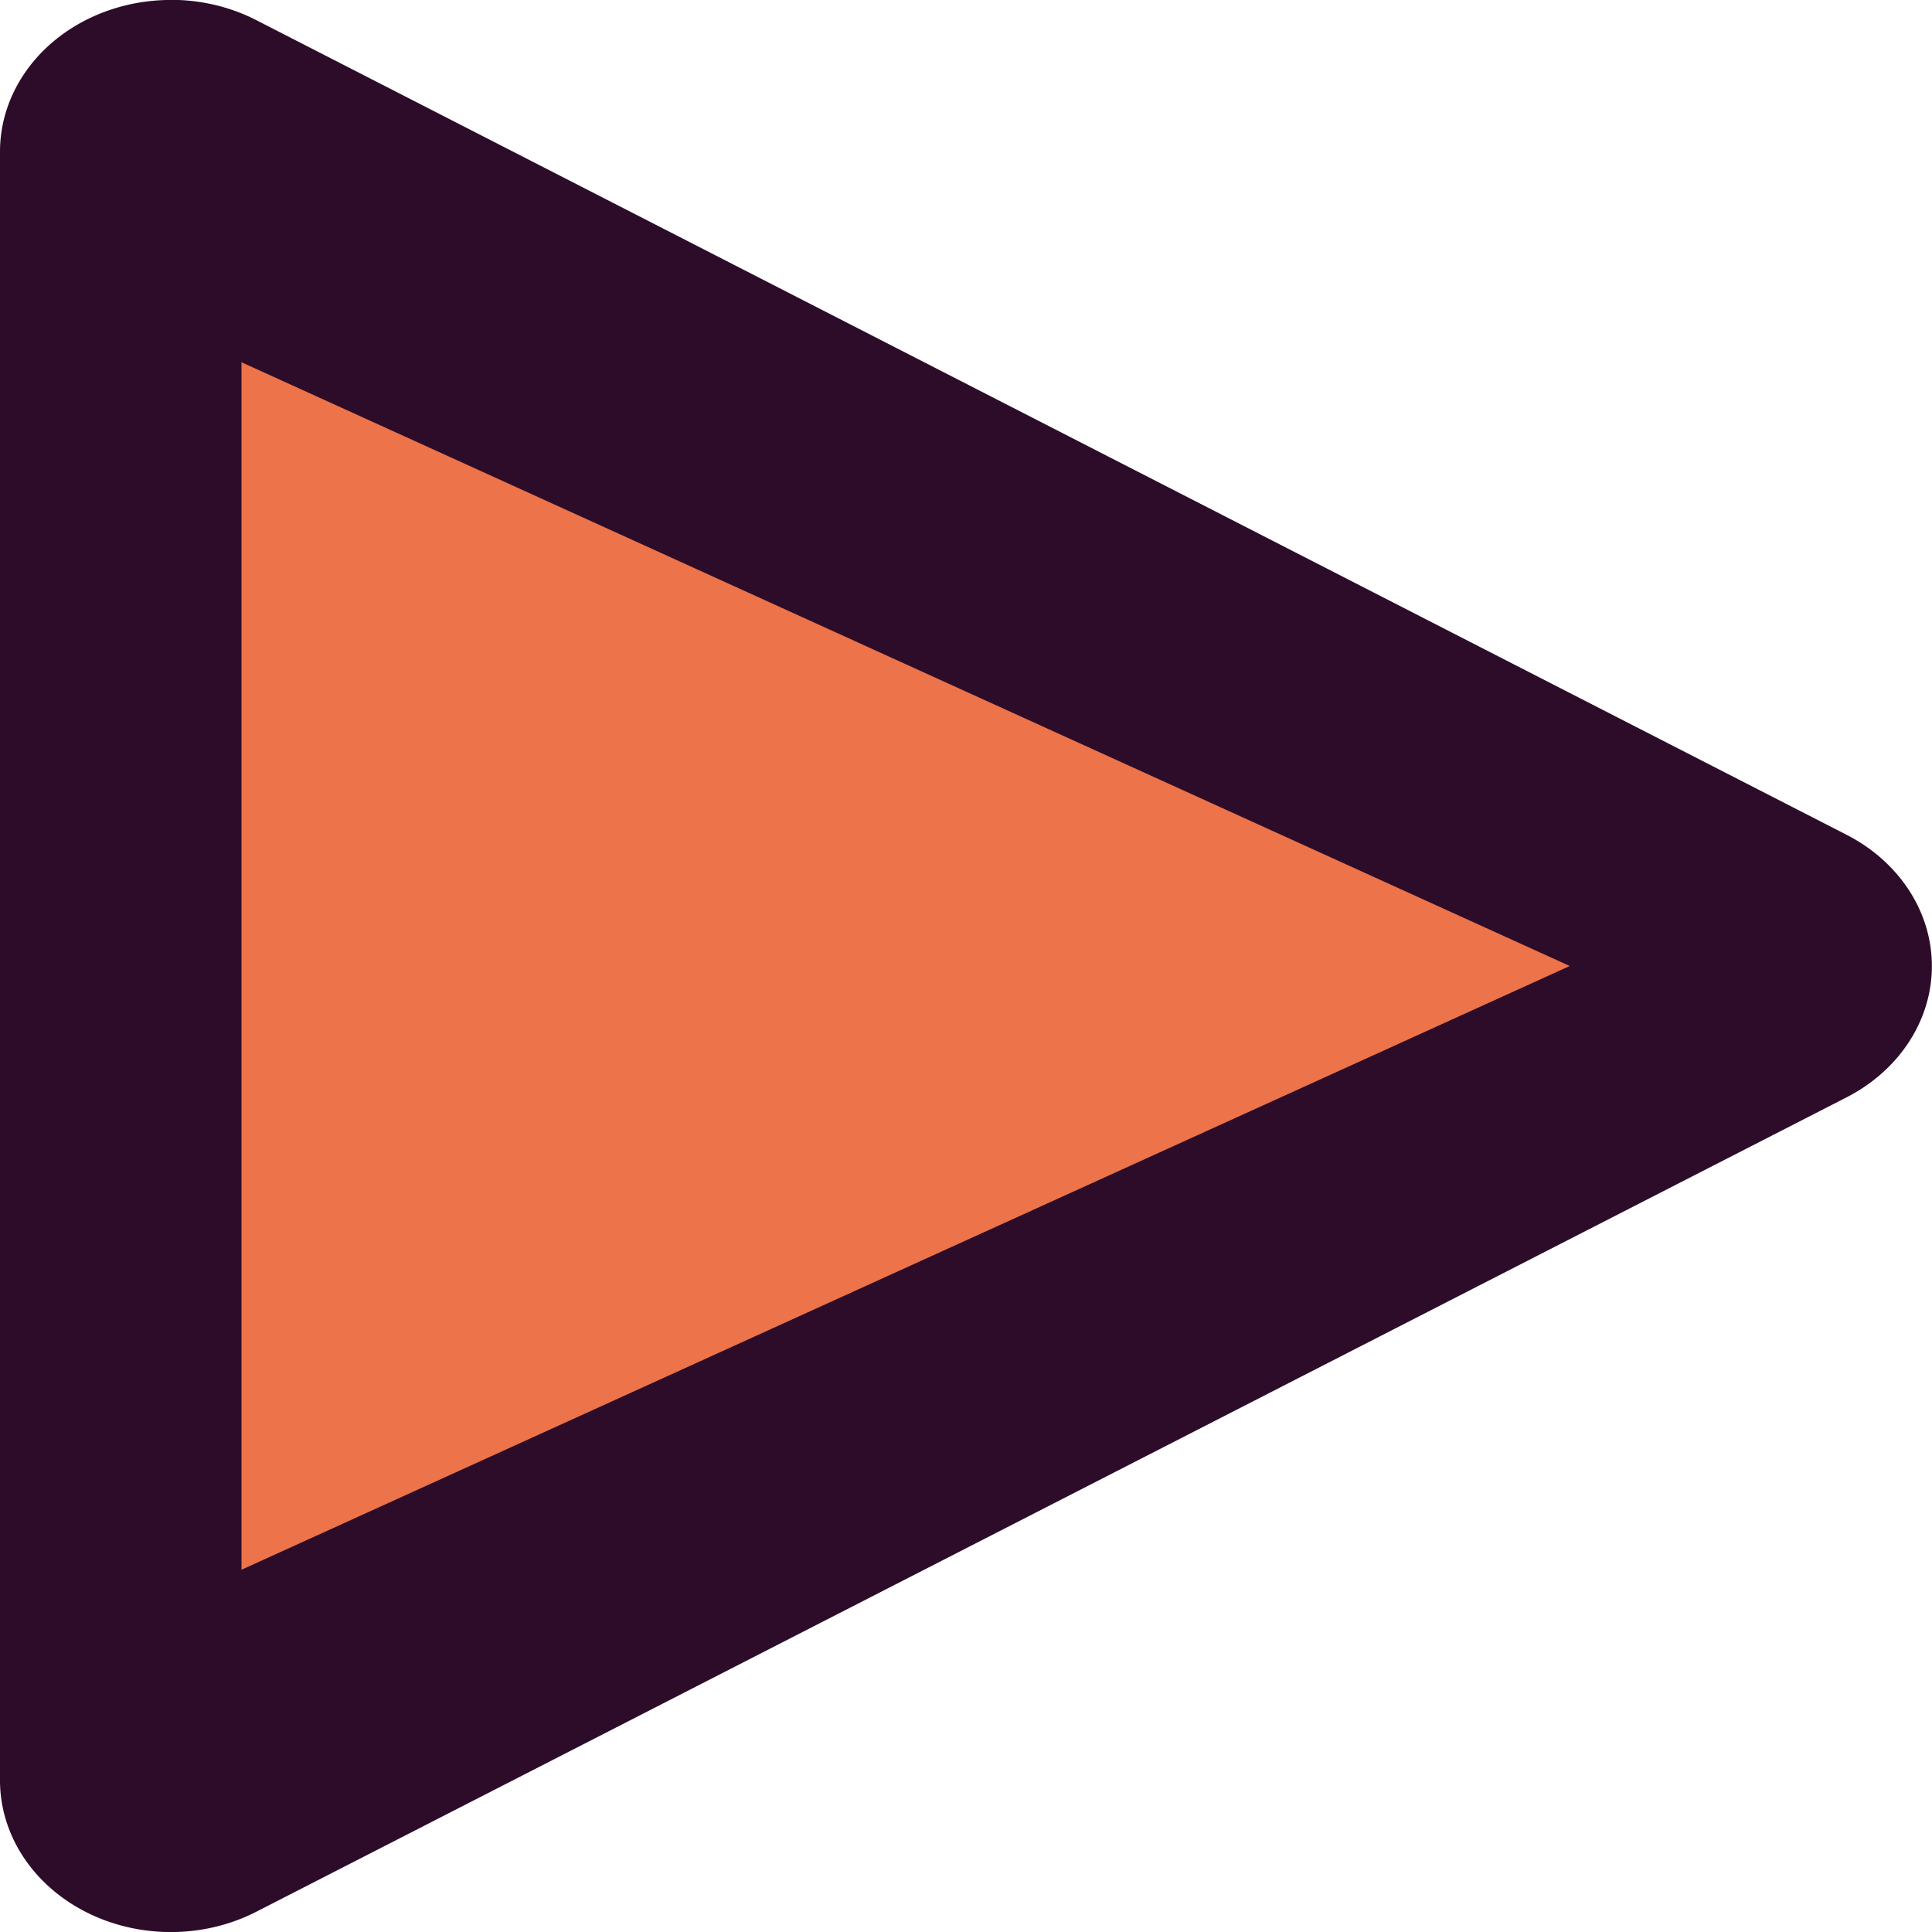 <svg xmlns="http://www.w3.org/2000/svg" width="16" height="16" version="1">
 <path fill="#2d0c2a" d="m1.448 0a1.415 1.256 0 0 0 -1.448 1.255v13.49a1.415 1.256 0 0 0 2.123 1.087l6.585-3.372 6.584-3.372a1.415 1.256 0 0 0 0 -2.175l-6.584-3.373-6.585-3.373a1.415 1.256 0 0 0 -0.675 -0.168z"/>
 <path fill="#ec734a" d="m2 3v10l5.781-2.628 5.219-2.372-5.219-2.372-5.781-2.628z"/>
</svg>
